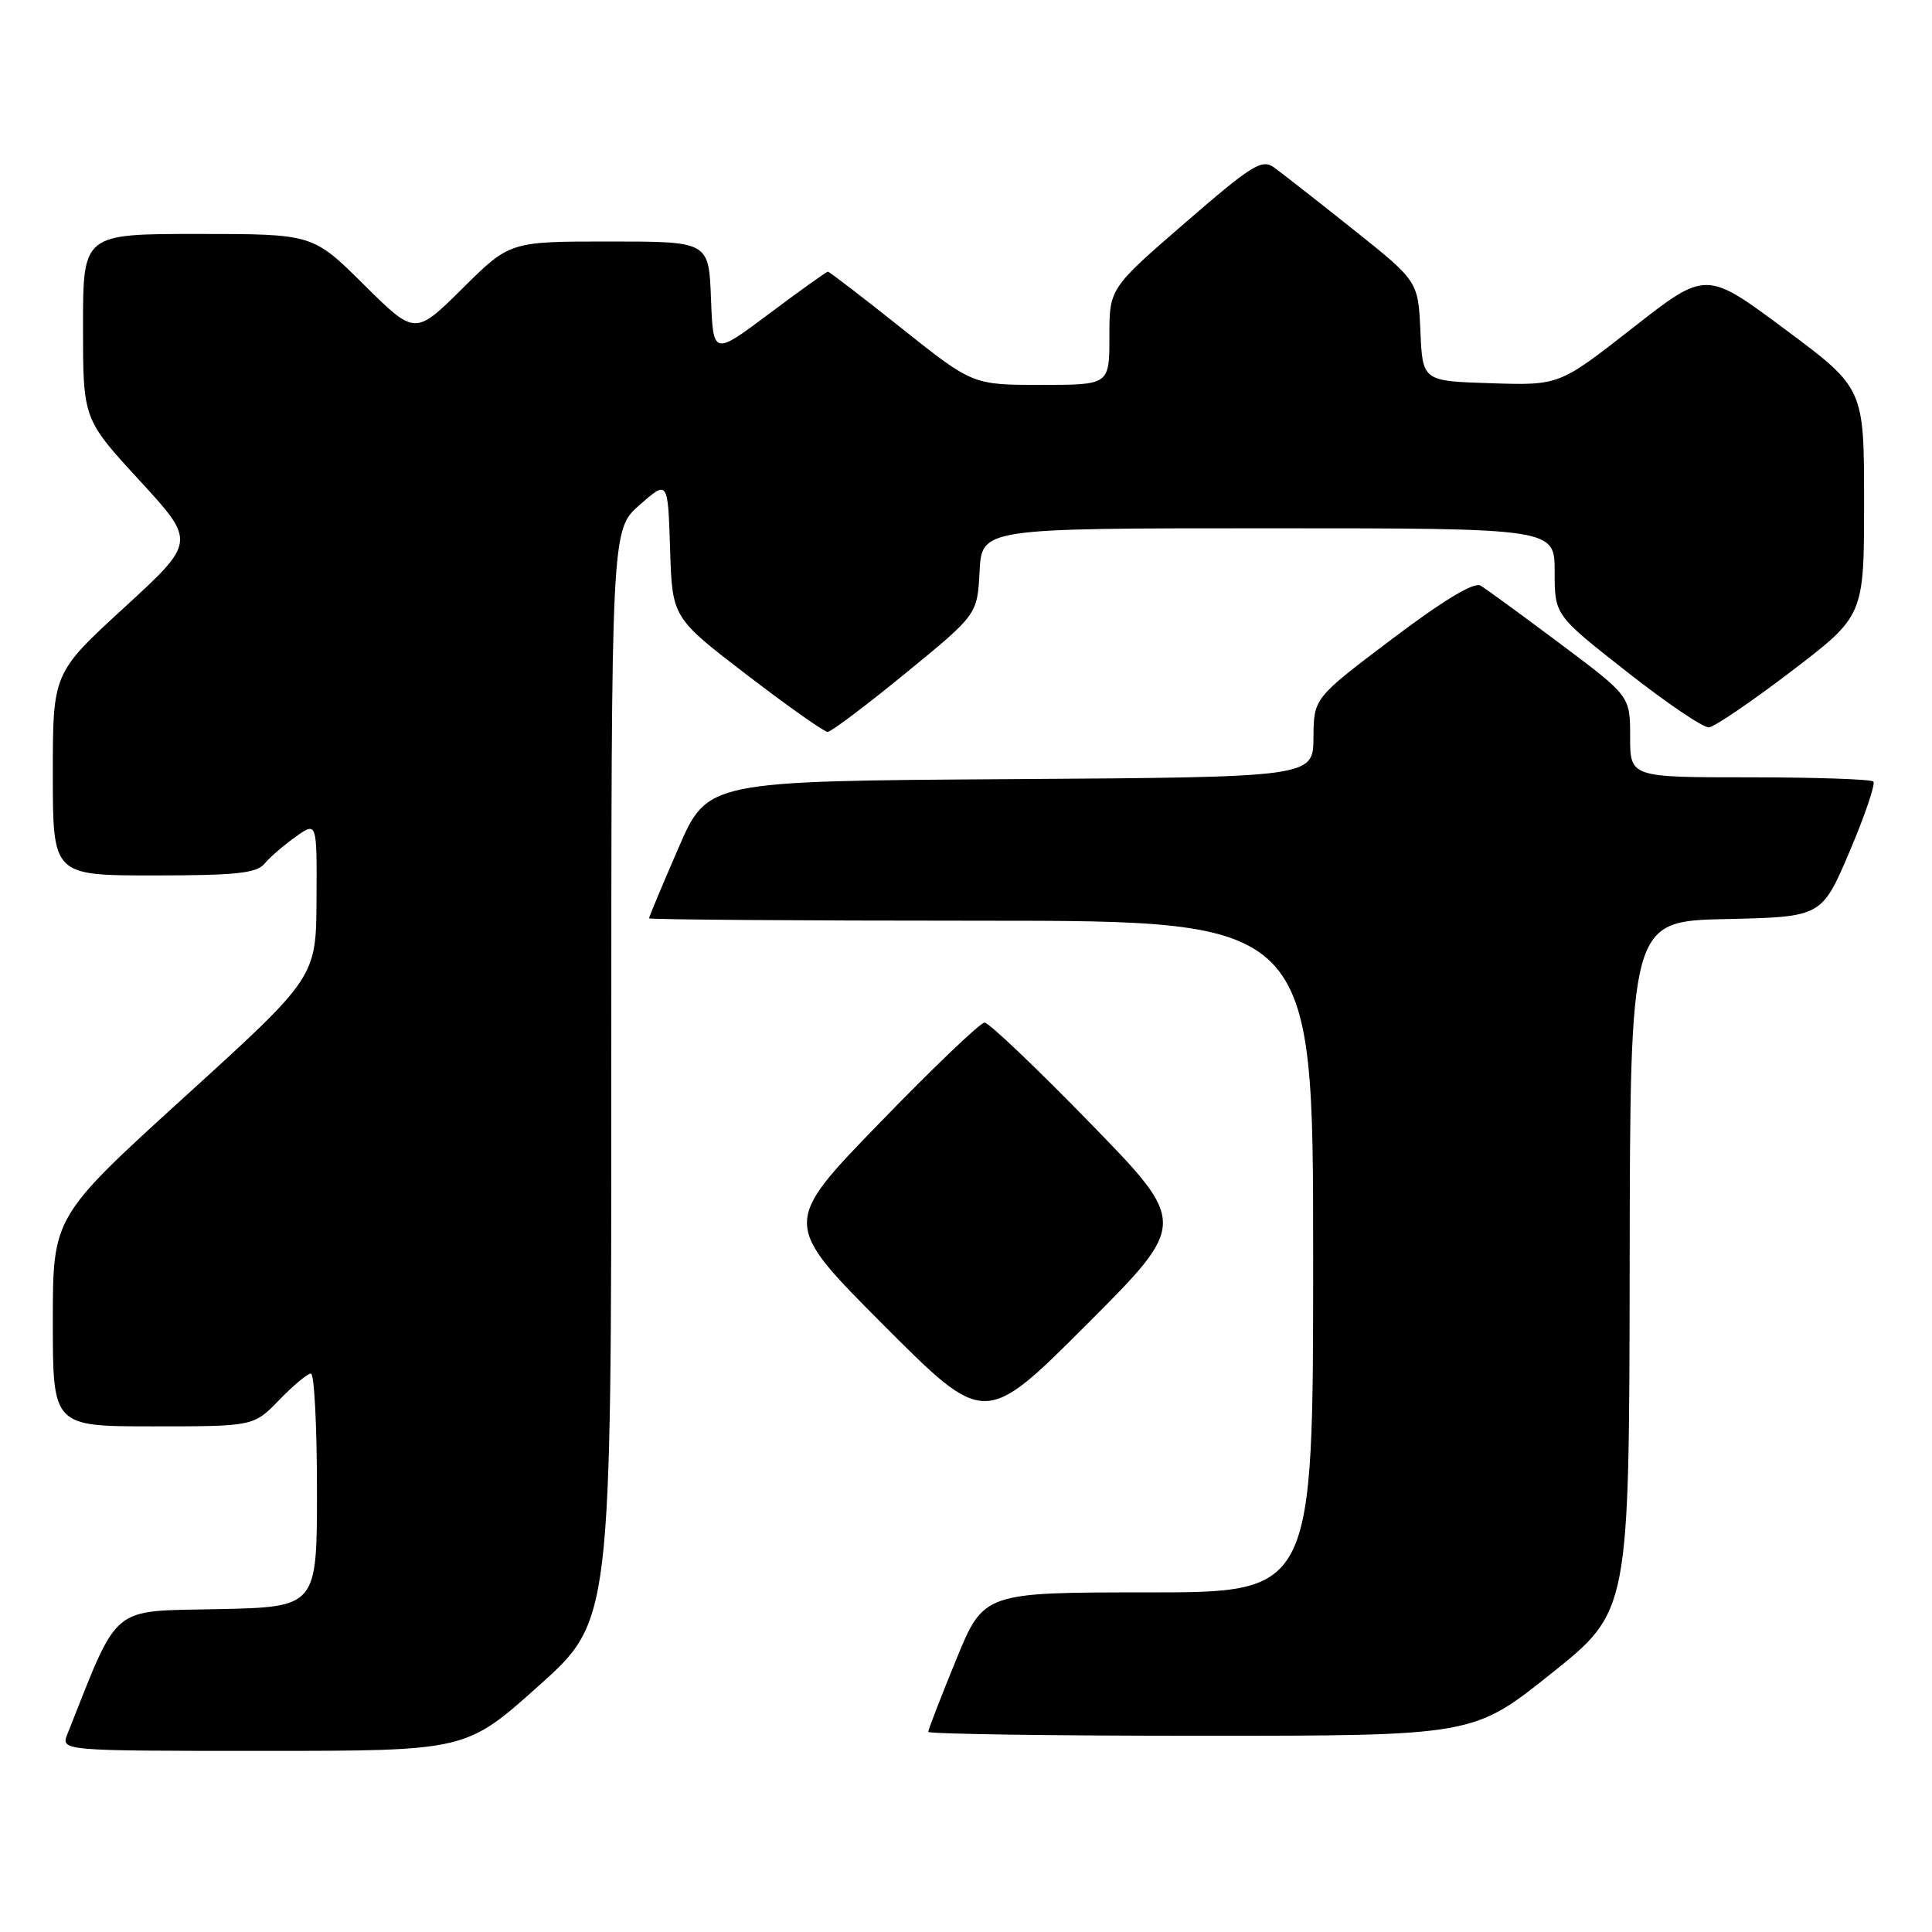 <?xml version="1.0" encoding="UTF-8" standalone="no"?>
<!DOCTYPE svg PUBLIC "-//W3C//DTD SVG 1.1//EN" "http://www.w3.org/Graphics/SVG/1.1/DTD/svg11.dtd" >
<svg xmlns="http://www.w3.org/2000/svg" xmlns:xlink="http://www.w3.org/1999/xlink" version="1.1" viewBox="0 0 256 256">
 <g >
 <path fill="currentColor"
d=" M 71.38 223.38 C 81.00 214.76 81.00 214.76 81.00 142.48 C 81.00 70.21 81.00 70.21 84.75 66.91 C 88.50 63.61 88.50 63.61 88.79 72.73 C 89.07 81.84 89.07 81.84 98.96 89.42 C 104.40 93.59 109.22 96.99 109.67 96.98 C 110.13 96.97 114.78 93.47 120.00 89.20 C 129.50 81.43 129.50 81.43 129.80 75.72 C 130.10 70.00 130.10 70.00 168.05 70.00 C 206.00 70.00 206.00 70.00 206.00 75.75 C 206.00 81.50 206.00 81.50 215.55 89.00 C 220.80 93.13 225.70 96.45 226.44 96.38 C 227.18 96.31 232.11 92.96 237.40 88.92 C 247.00 81.59 247.00 81.59 247.00 66.51 C 247.00 51.43 247.00 51.43 236.52 43.63 C 226.05 35.84 226.05 35.84 216.33 43.46 C 206.61 51.07 206.61 51.07 197.56 50.78 C 188.50 50.50 188.50 50.50 188.21 43.88 C 187.91 37.26 187.91 37.26 179.28 30.38 C 174.52 26.59 169.82 22.91 168.82 22.19 C 167.20 21.03 165.90 21.84 157.00 29.55 C 147.00 38.21 147.00 38.21 147.00 44.60 C 147.00 51.00 147.00 51.00 137.94 51.00 C 128.89 51.00 128.89 51.00 119.47 43.50 C 114.29 39.37 109.89 36.00 109.70 36.00 C 109.51 36.00 106.01 38.50 101.93 41.56 C 94.50 47.12 94.50 47.12 94.21 39.56 C 93.92 32.00 93.92 32.00 80.73 32.00 C 67.55 32.00 67.55 32.00 61.28 38.22 C 55.00 44.44 55.00 44.44 48.22 37.72 C 41.45 31.00 41.45 31.00 26.22 31.00 C 11.00 31.00 11.00 31.00 11.00 43.26 C 11.00 55.52 11.00 55.52 18.48 63.65 C 25.96 71.79 25.96 71.79 16.48 80.49 C 7.00 89.19 7.00 89.19 7.00 102.60 C 7.00 116.00 7.00 116.00 20.38 116.00 C 31.23 116.00 34.00 115.71 35.04 114.45 C 35.74 113.60 37.60 112.00 39.16 110.89 C 42.00 108.86 42.00 108.86 41.94 119.18 C 41.89 129.50 41.89 129.50 24.44 145.36 C 7.00 161.23 7.00 161.23 7.00 175.11 C 7.00 189.00 7.00 189.00 20.30 189.00 C 33.61 189.00 33.61 189.00 37.00 185.50 C 38.87 183.57 40.75 182.00 41.20 182.00 C 41.64 182.00 42.00 188.96 42.00 197.47 C 42.00 212.94 42.00 212.94 28.83 213.22 C 14.45 213.53 15.86 212.35 8.94 229.75 C 8.05 232.00 8.05 232.00 34.90 232.00 C 61.75 232.00 61.75 232.00 71.38 223.38 Z  M 205.55 221.75 C 215.88 213.50 215.88 213.50 215.94 167.78 C 216.00 122.06 216.00 122.06 228.70 121.78 C 241.39 121.50 241.39 121.50 245.09 112.81 C 247.12 108.03 248.53 103.87 248.23 103.56 C 247.92 103.25 240.54 103.00 231.83 103.00 C 216.00 103.00 216.00 103.00 216.00 97.62 C 216.00 92.24 216.00 92.24 206.75 85.31 C 201.66 81.50 196.91 78.03 196.19 77.60 C 195.33 77.08 191.31 79.50 184.48 84.65 C 174.08 92.50 174.08 92.50 174.04 97.74 C 174.00 102.98 174.00 102.98 133.87 103.24 C 93.73 103.50 93.73 103.50 89.87 112.43 C 87.74 117.34 86.00 121.50 86.00 121.68 C 86.00 121.85 105.80 122.00 130.00 122.00 C 174.00 122.00 174.00 122.00 174.00 166.50 C 174.00 211.00 174.00 211.00 152.17 211.00 C 130.34 211.00 130.34 211.00 126.67 219.98 C 124.65 224.92 123.00 229.19 123.00 229.48 C 123.00 229.76 139.25 230.00 159.11 230.00 C 195.22 230.00 195.22 230.00 205.55 221.75 Z  M 144.44 148.80 C 137.32 141.49 131.03 135.50 130.46 135.50 C 129.89 135.50 123.63 141.49 116.54 148.81 C 103.64 162.11 103.64 162.11 117.06 175.56 C 130.48 189.01 130.48 189.01 143.94 175.56 C 157.39 162.10 157.39 162.10 144.44 148.80 Z "/>
</g>
</svg>